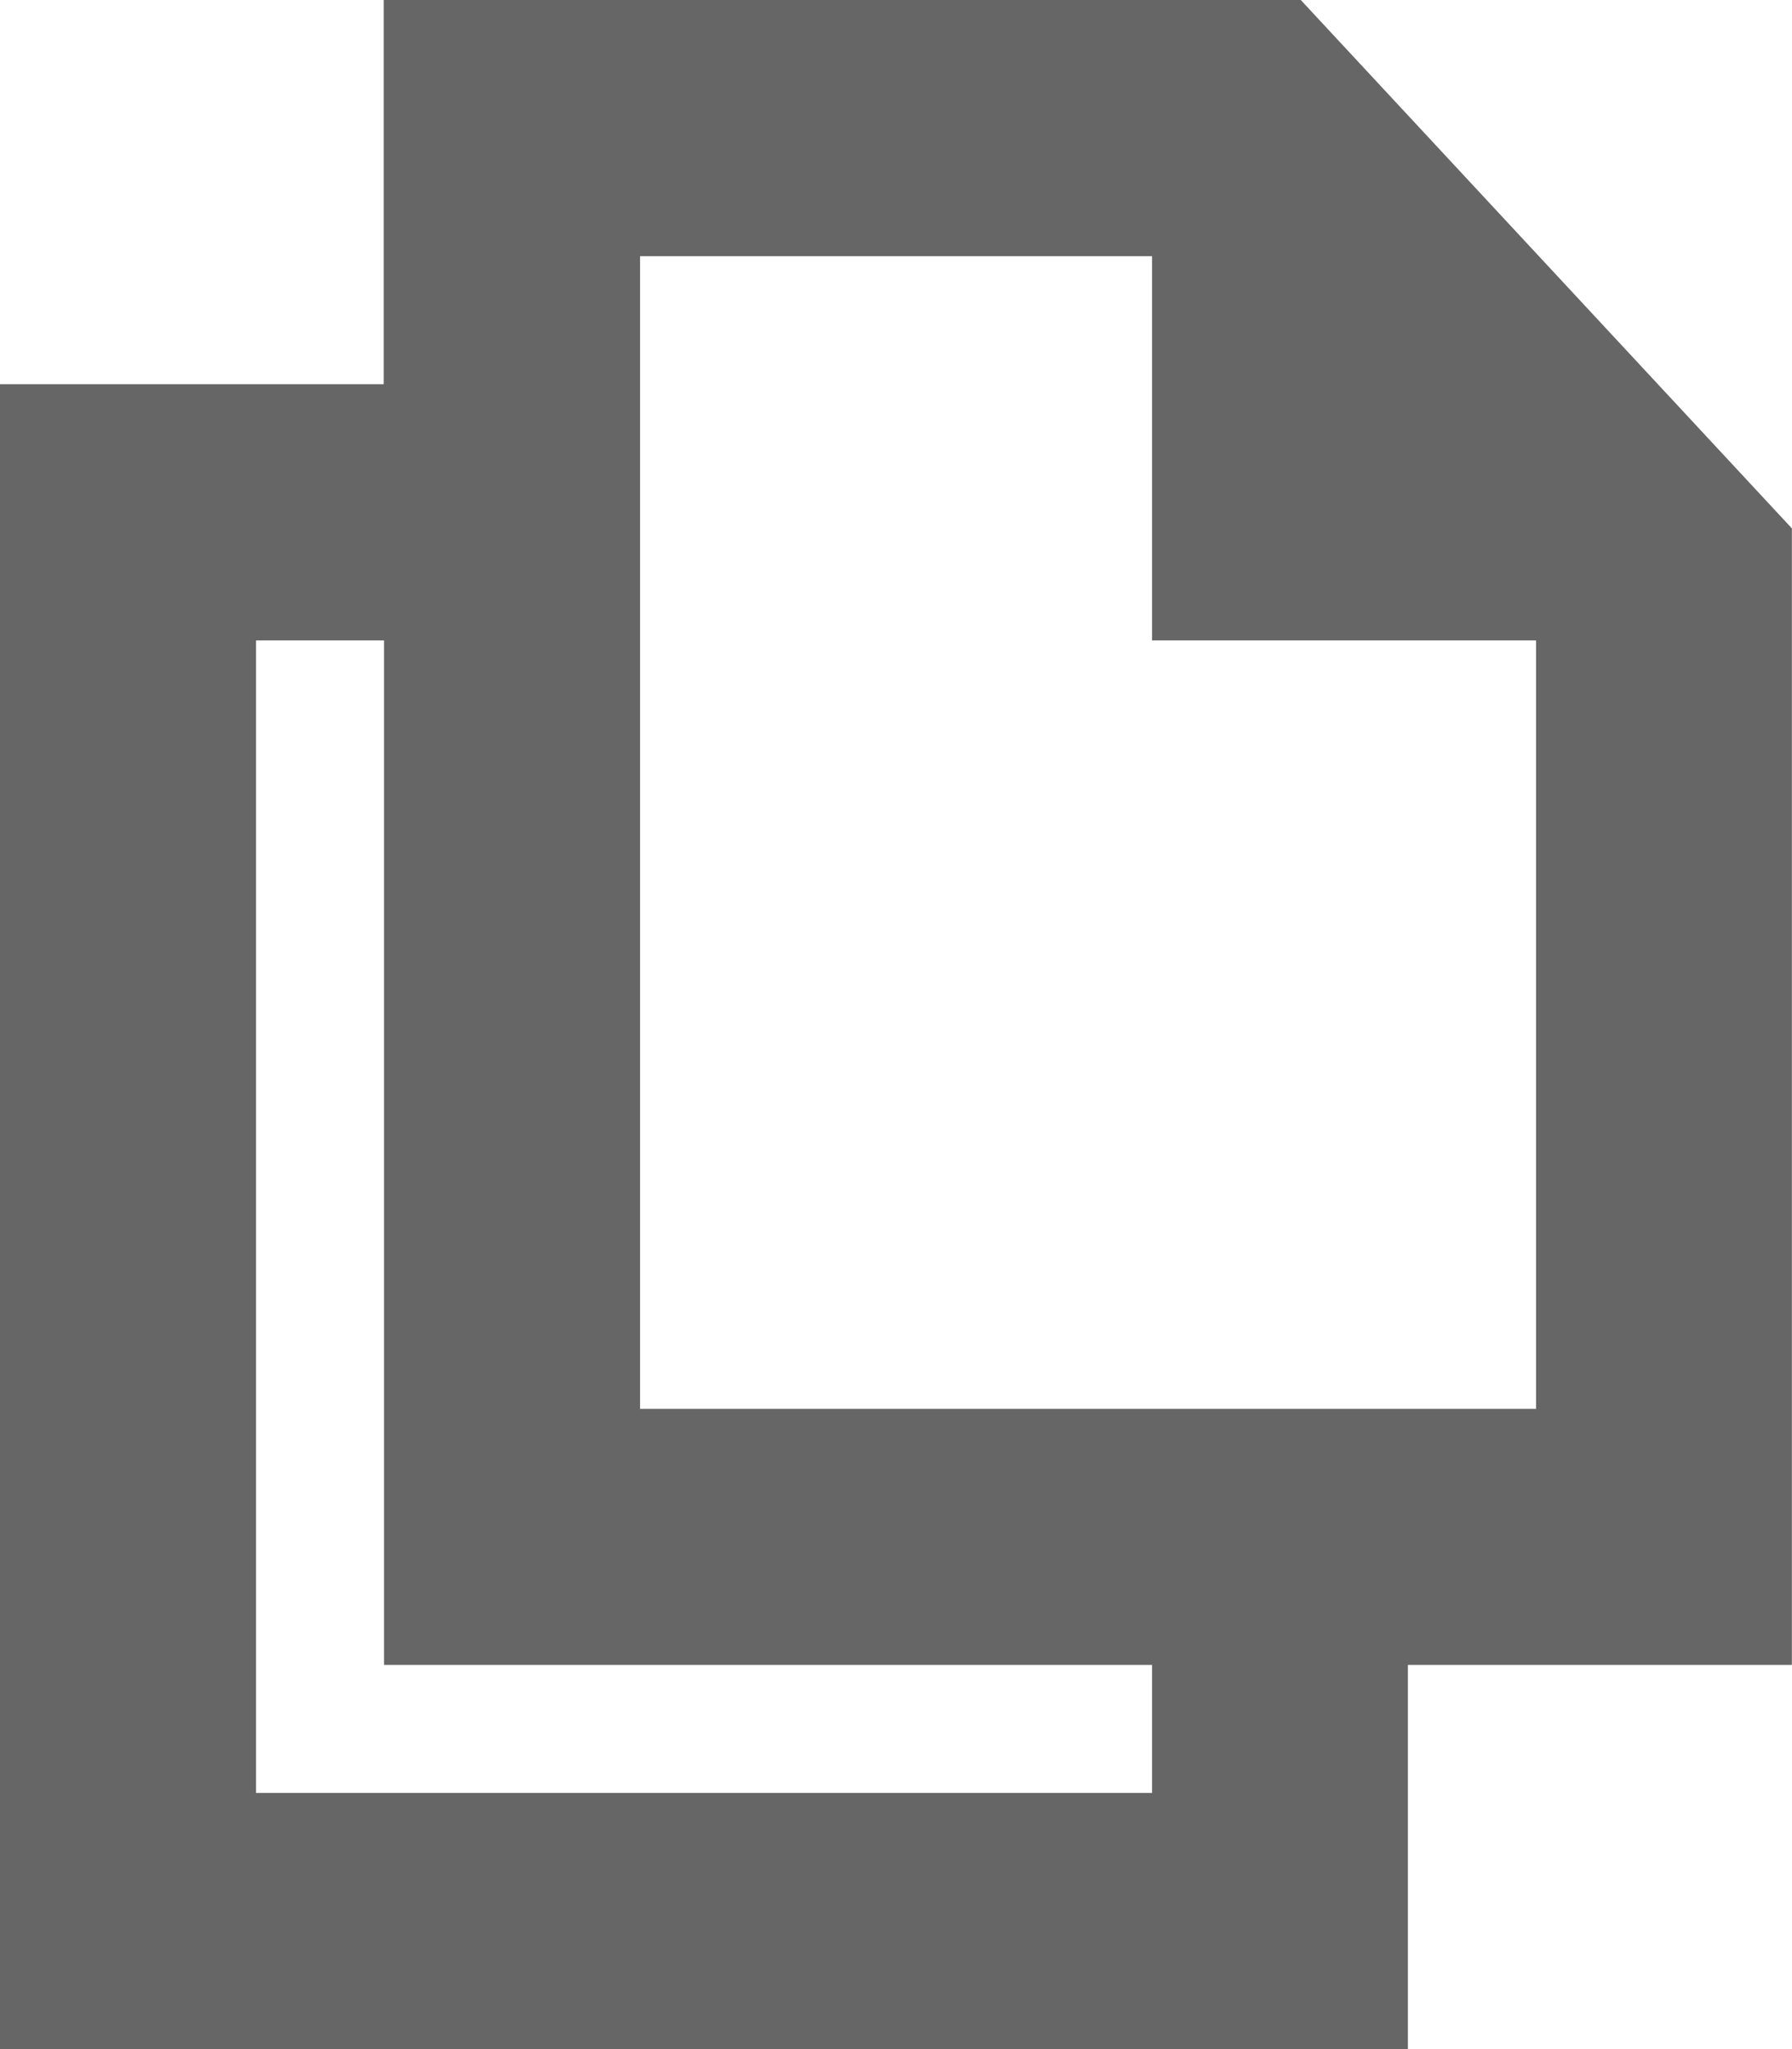 <svg xmlns="http://www.w3.org/2000/svg" width="17" height="19.428" viewBox="0 0 17 19.428">
  <path id="Path_68" data-name="Path 68" d="M104.341,3134h-8.7v3.643H92v15.786h13.357v-3.643H109v-10.776Zm-1.411,17h-8.5v-10.928h1.214v9.714h7.286Zm-4.857-3.642v-10.929h4.857v3.643h3.643v7.286Z" transform="translate(-92.001 -3134)" fill="#666"/>
</svg>
